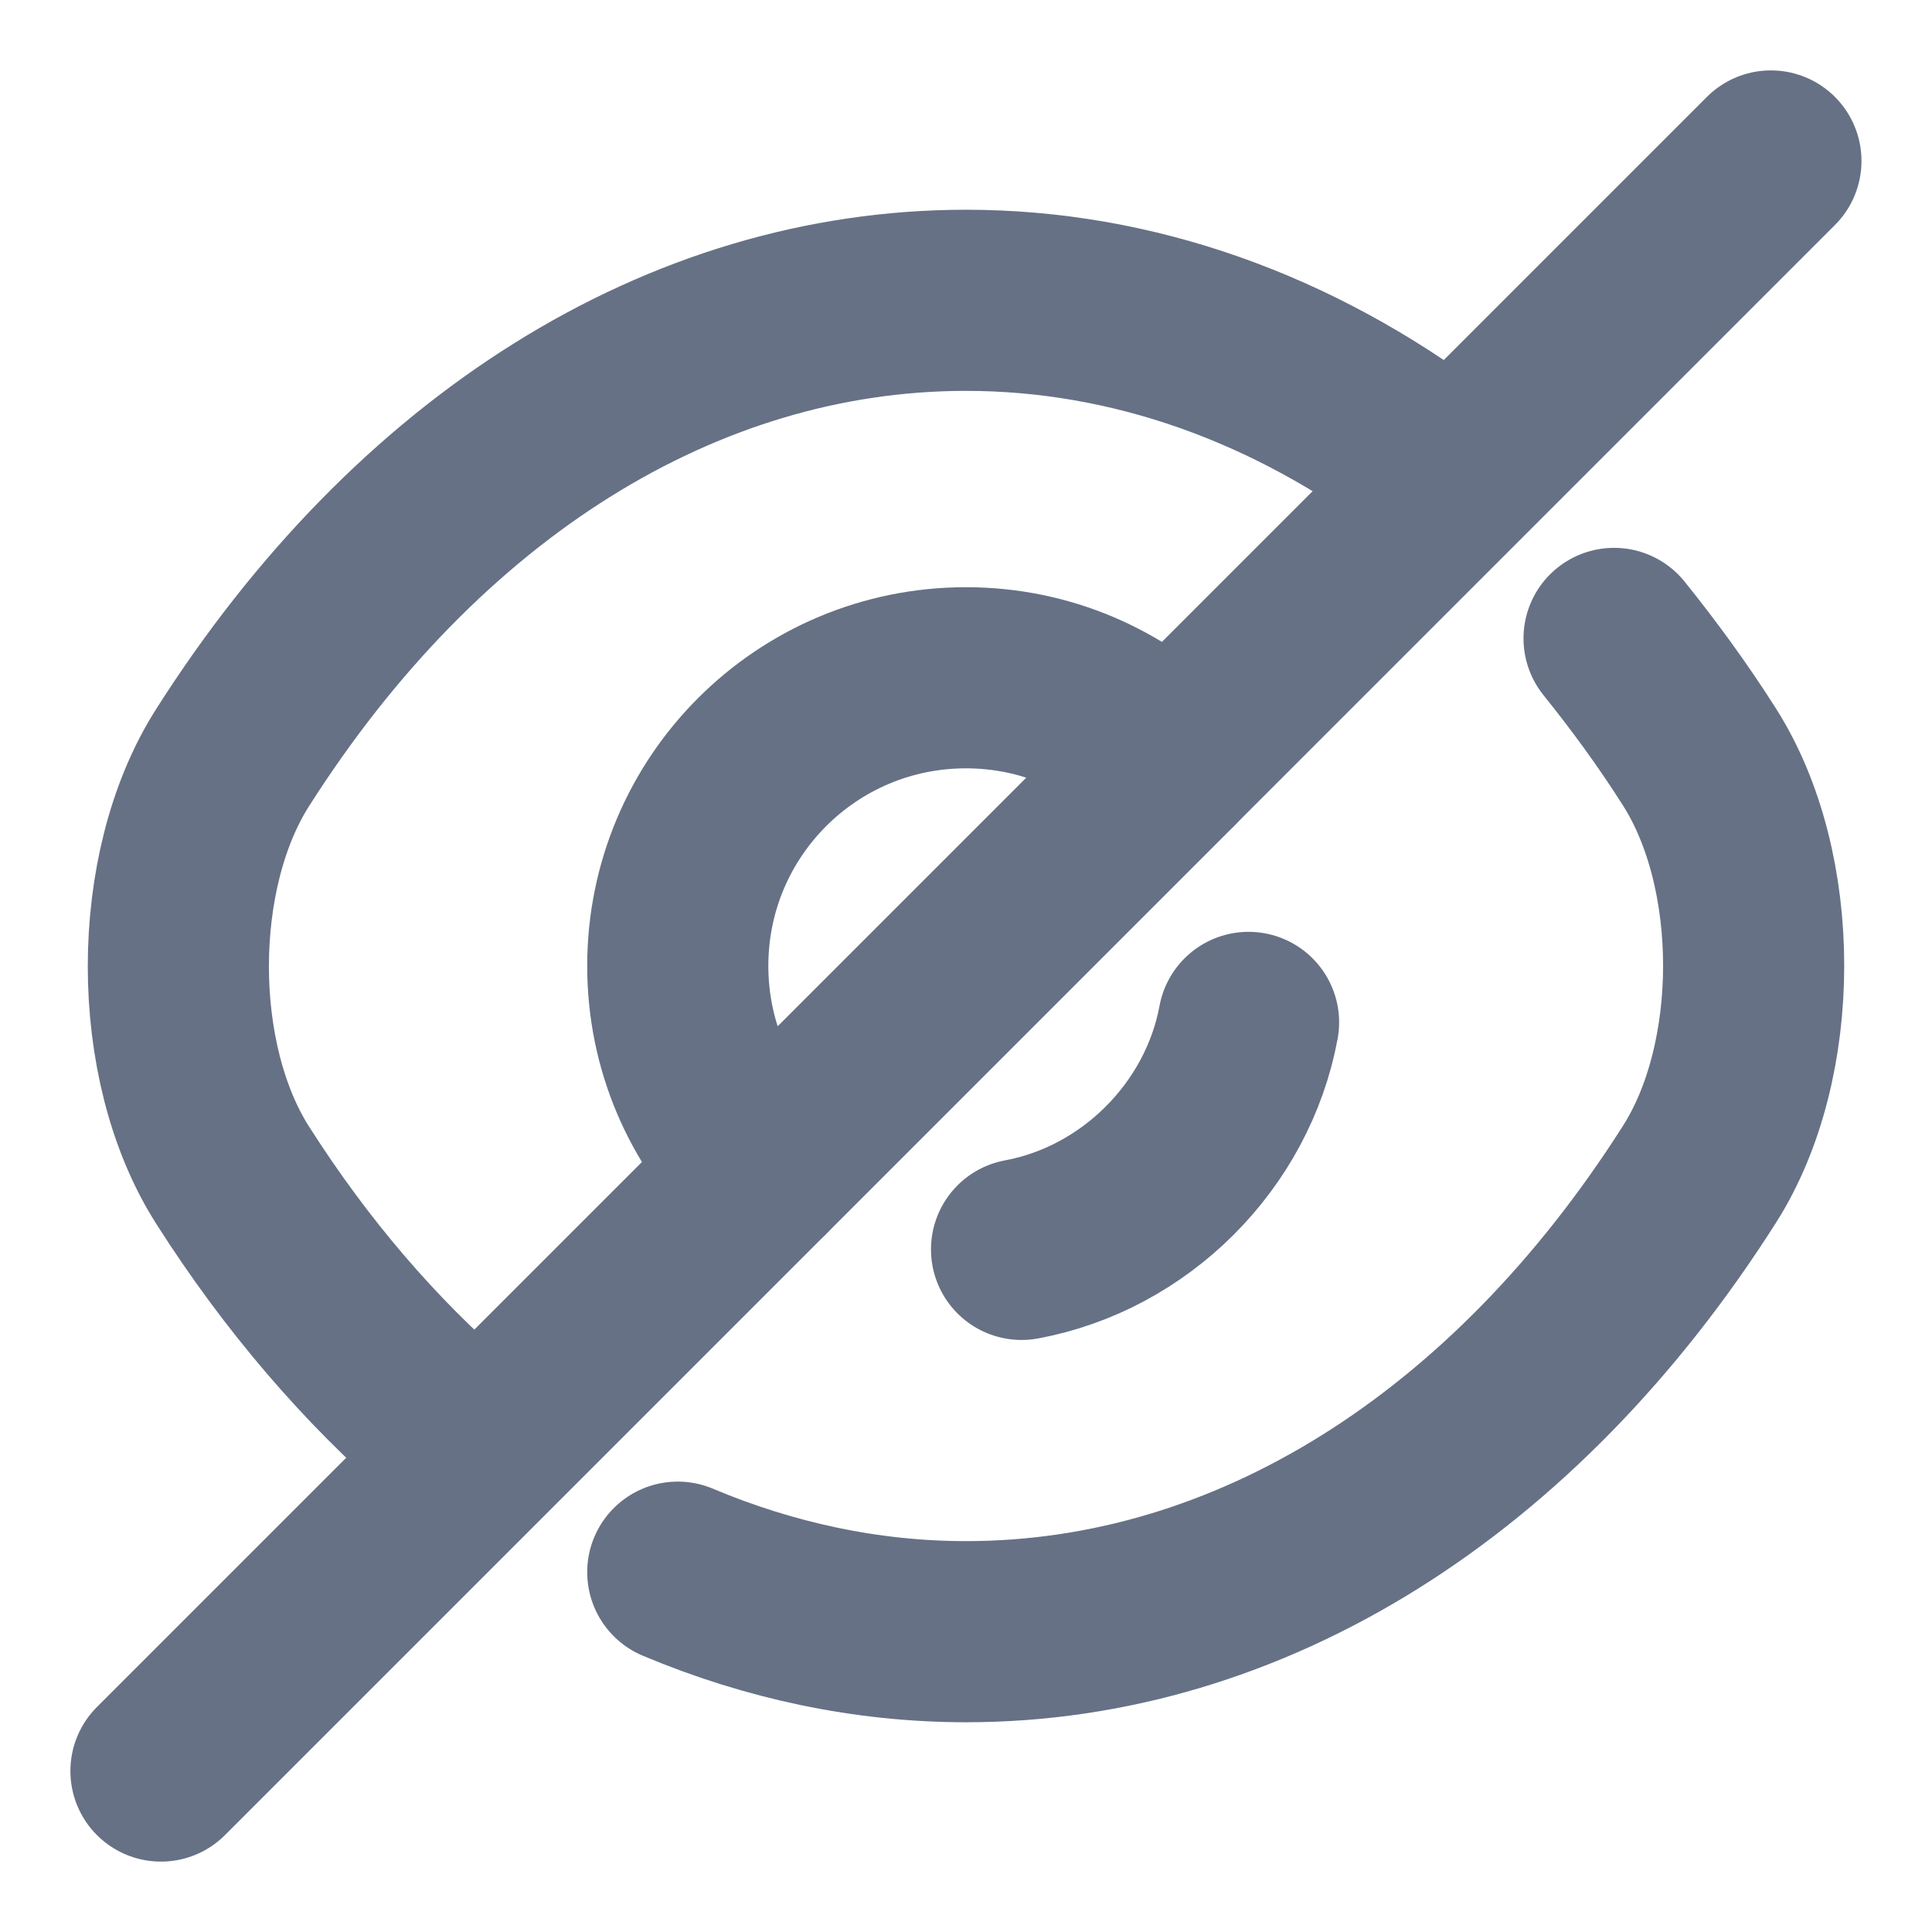<svg width="16" height="16" viewBox="0 0 16 16" fill="none" xmlns="http://www.w3.org/2000/svg">
<path d="M9.687 6.313L6.313 9.687C5.88 9.253 5.613 8.66 5.613 8C5.613 6.68 6.68 5.613 8 5.613C8.66 5.613 9.253 5.88 9.687 6.313Z" stroke="#667185" stroke-width="1.5" stroke-linecap="round" stroke-linejoin="round"/>
<path d="M11.88 3.847C10.713 2.967 9.38 2.487 8 2.487C5.647 2.487 3.453 3.873 1.927 6.273C1.327 7.213 1.327 8.793 1.927 9.733C2.453 10.56 3.067 11.273 3.733 11.847" stroke="#667185" stroke-width="1.5" stroke-linecap="round" stroke-linejoin="round"/>
<path d="M5.613 13.02C6.373 13.34 7.18 13.513 8 13.513C10.353 13.513 12.547 12.127 14.073 9.727C14.673 8.787 14.673 7.207 14.073 6.267C13.853 5.92 13.613 5.593 13.367 5.287" stroke="#667185" stroke-width="1.5" stroke-linecap="round" stroke-linejoin="round"/>
<path d="M10.34 8.467C10.166 9.407 9.4 10.173 8.46 10.347" stroke="#667185" stroke-width="1.5" stroke-linecap="round" stroke-linejoin="round"/>
<path d="M6.313 9.687L1.333 14.667" stroke="#667185" stroke-width="1.5" stroke-linecap="round" stroke-linejoin="round"/>
<path d="M14.666 1.333L9.686 6.313" stroke="#667185" stroke-width="1.5" stroke-linecap="round" stroke-linejoin="round"/>
</svg>
